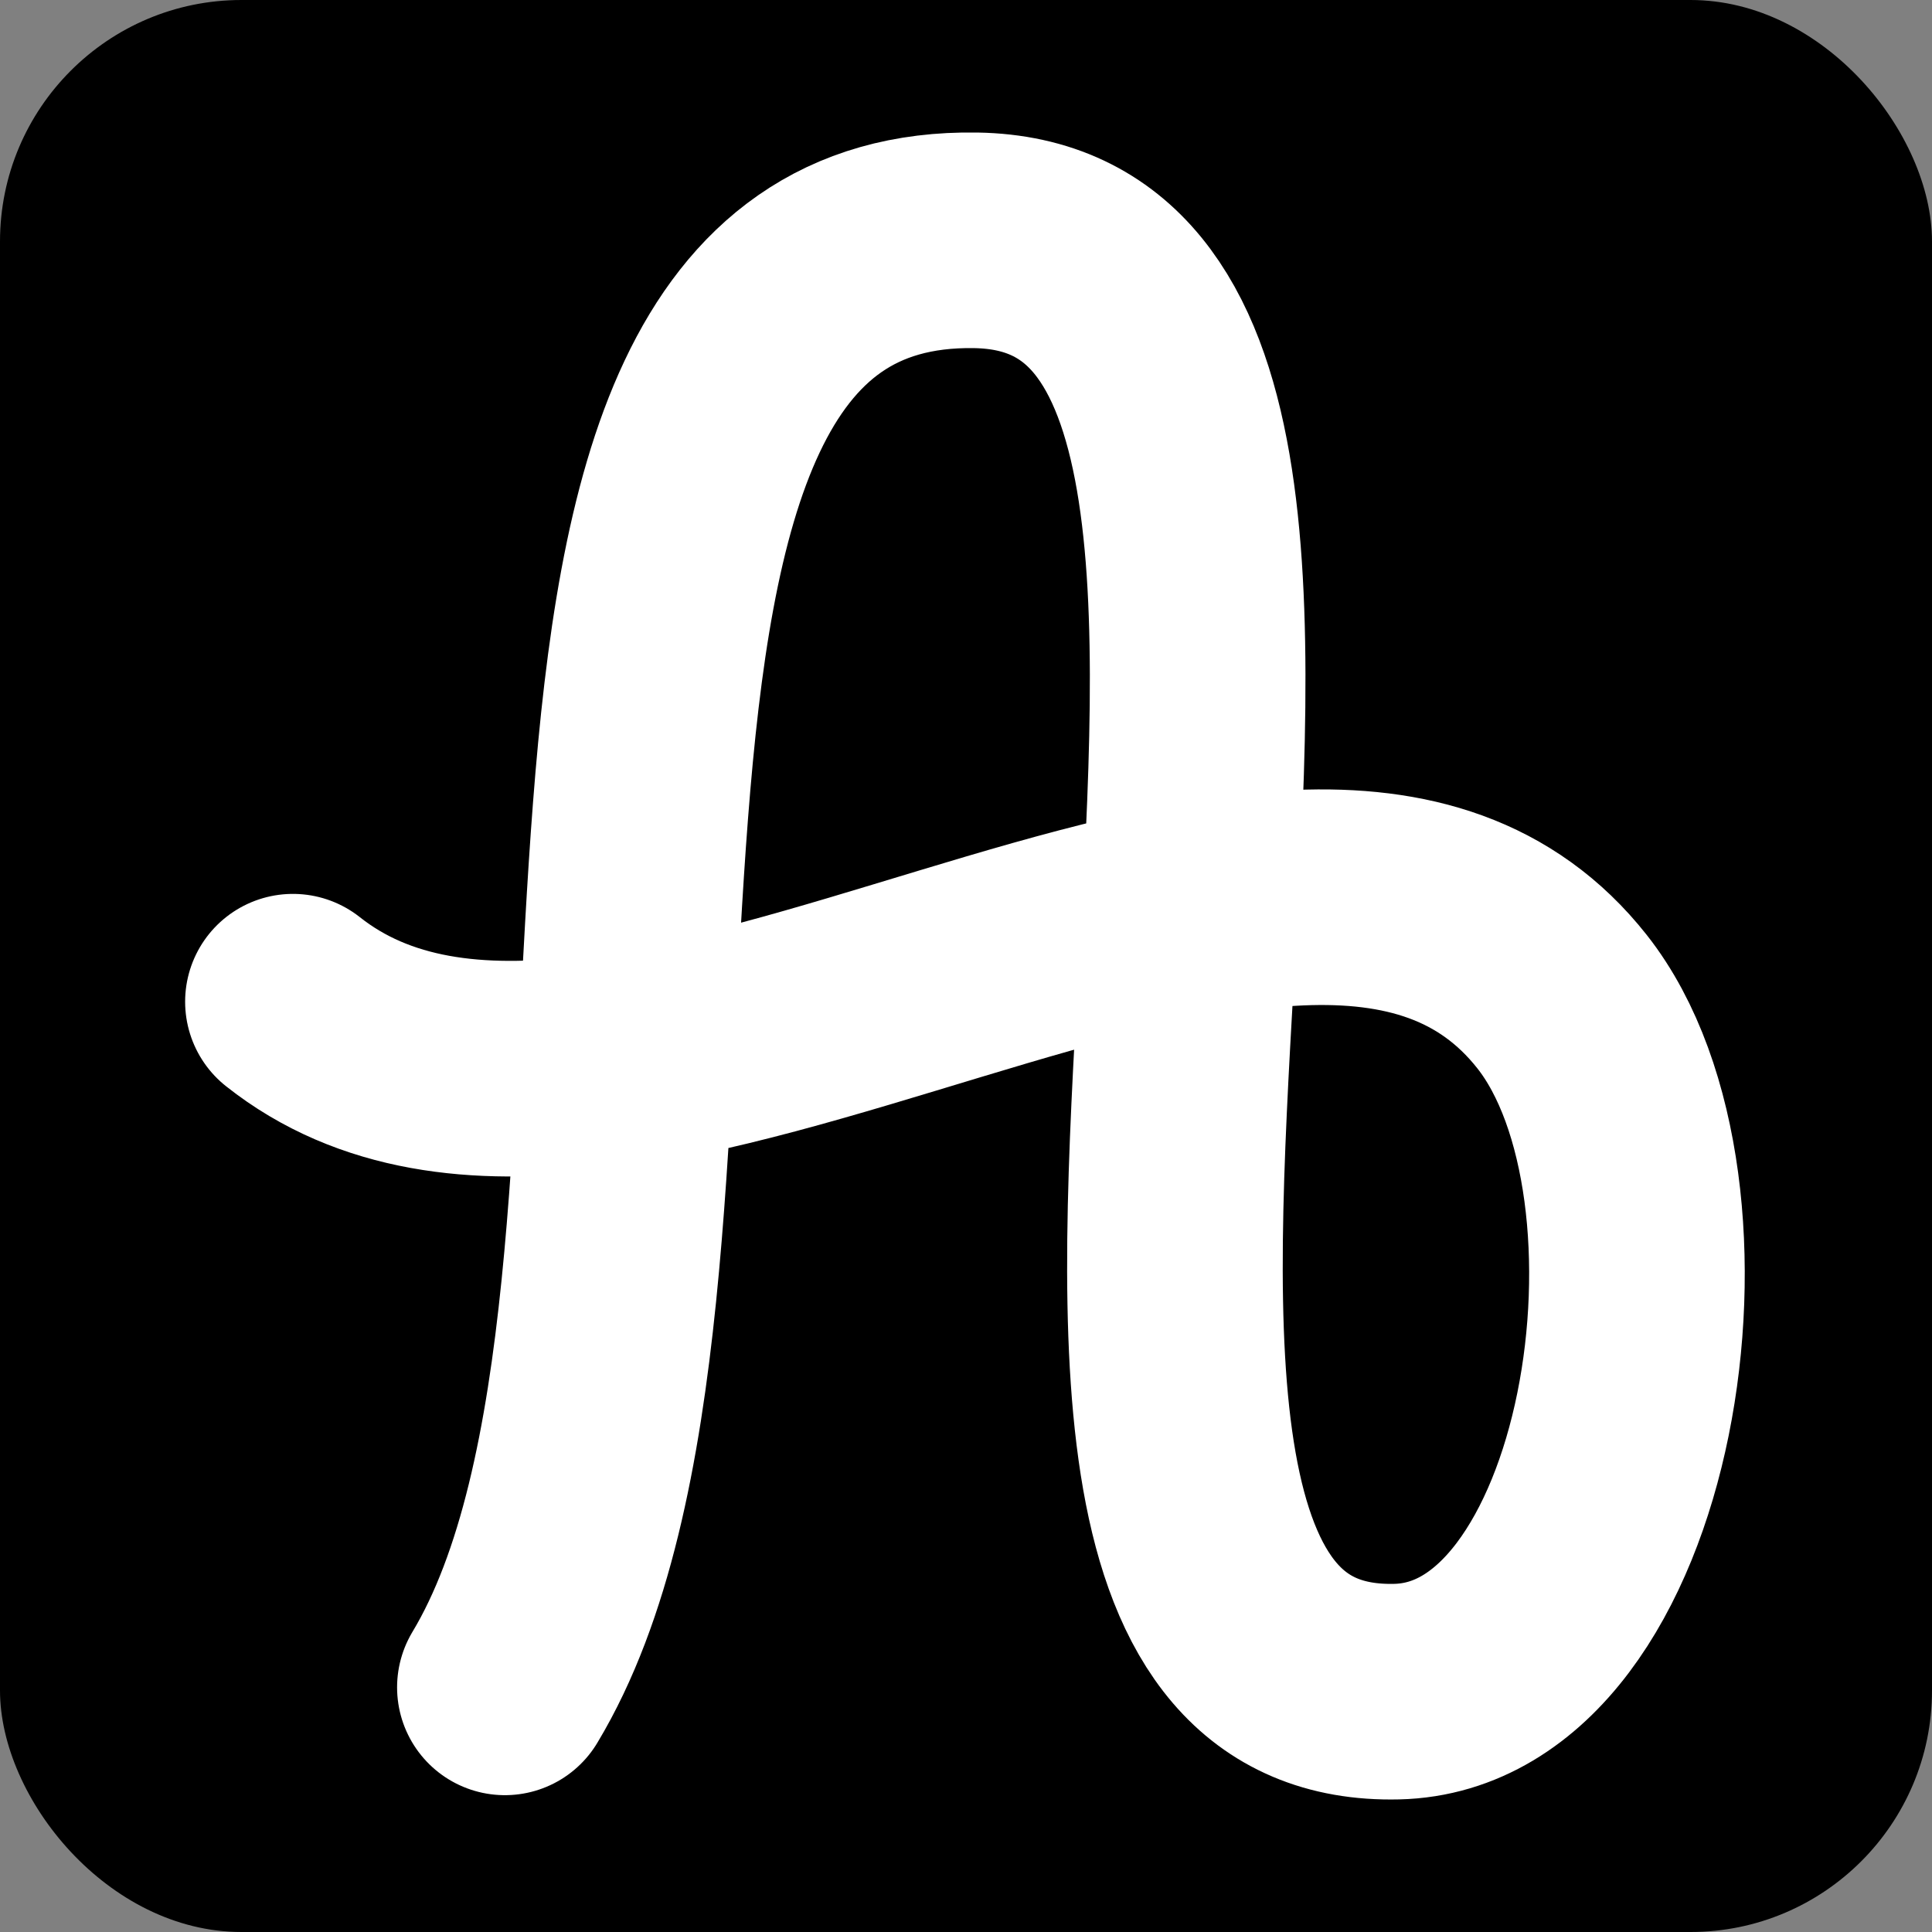 <?xml version="1.0" encoding="UTF-8"?>
<svg width="512" height="512" version="1.1" viewBox="0 0 512 512" xmlns="http://www.w3.org/2000/svg" xmlns:cc="http://creativecommons.org/ns#" xmlns:dc="http://purl.org/dc/elements/1.1/" xmlns:rdf="http://www.w3.org/1999/02/22-rdf-syntax-ns#">
	<rect x="0" y="0" width="512" height="512" fill="#808080" stroke="none"/>
	<title>Albin</title>
	<rect width="512" height="512" rx="64" ry="64" fill-rule="evenodd"/>
	<path d="m133.8 447.17c63.881-106.3-9.621-385.65 124.79-383.48 133.47 2.153-21.881 387.76 111.57 384.61 62.653-1.478 82.619-133.63 43.81-182.84-69.429-88.03-250.33 68.12-336.34 0" fill="none" stroke="#fff" stroke-linecap="round" stroke-linejoin="round" stroke-width="57.138"/>
</svg>

